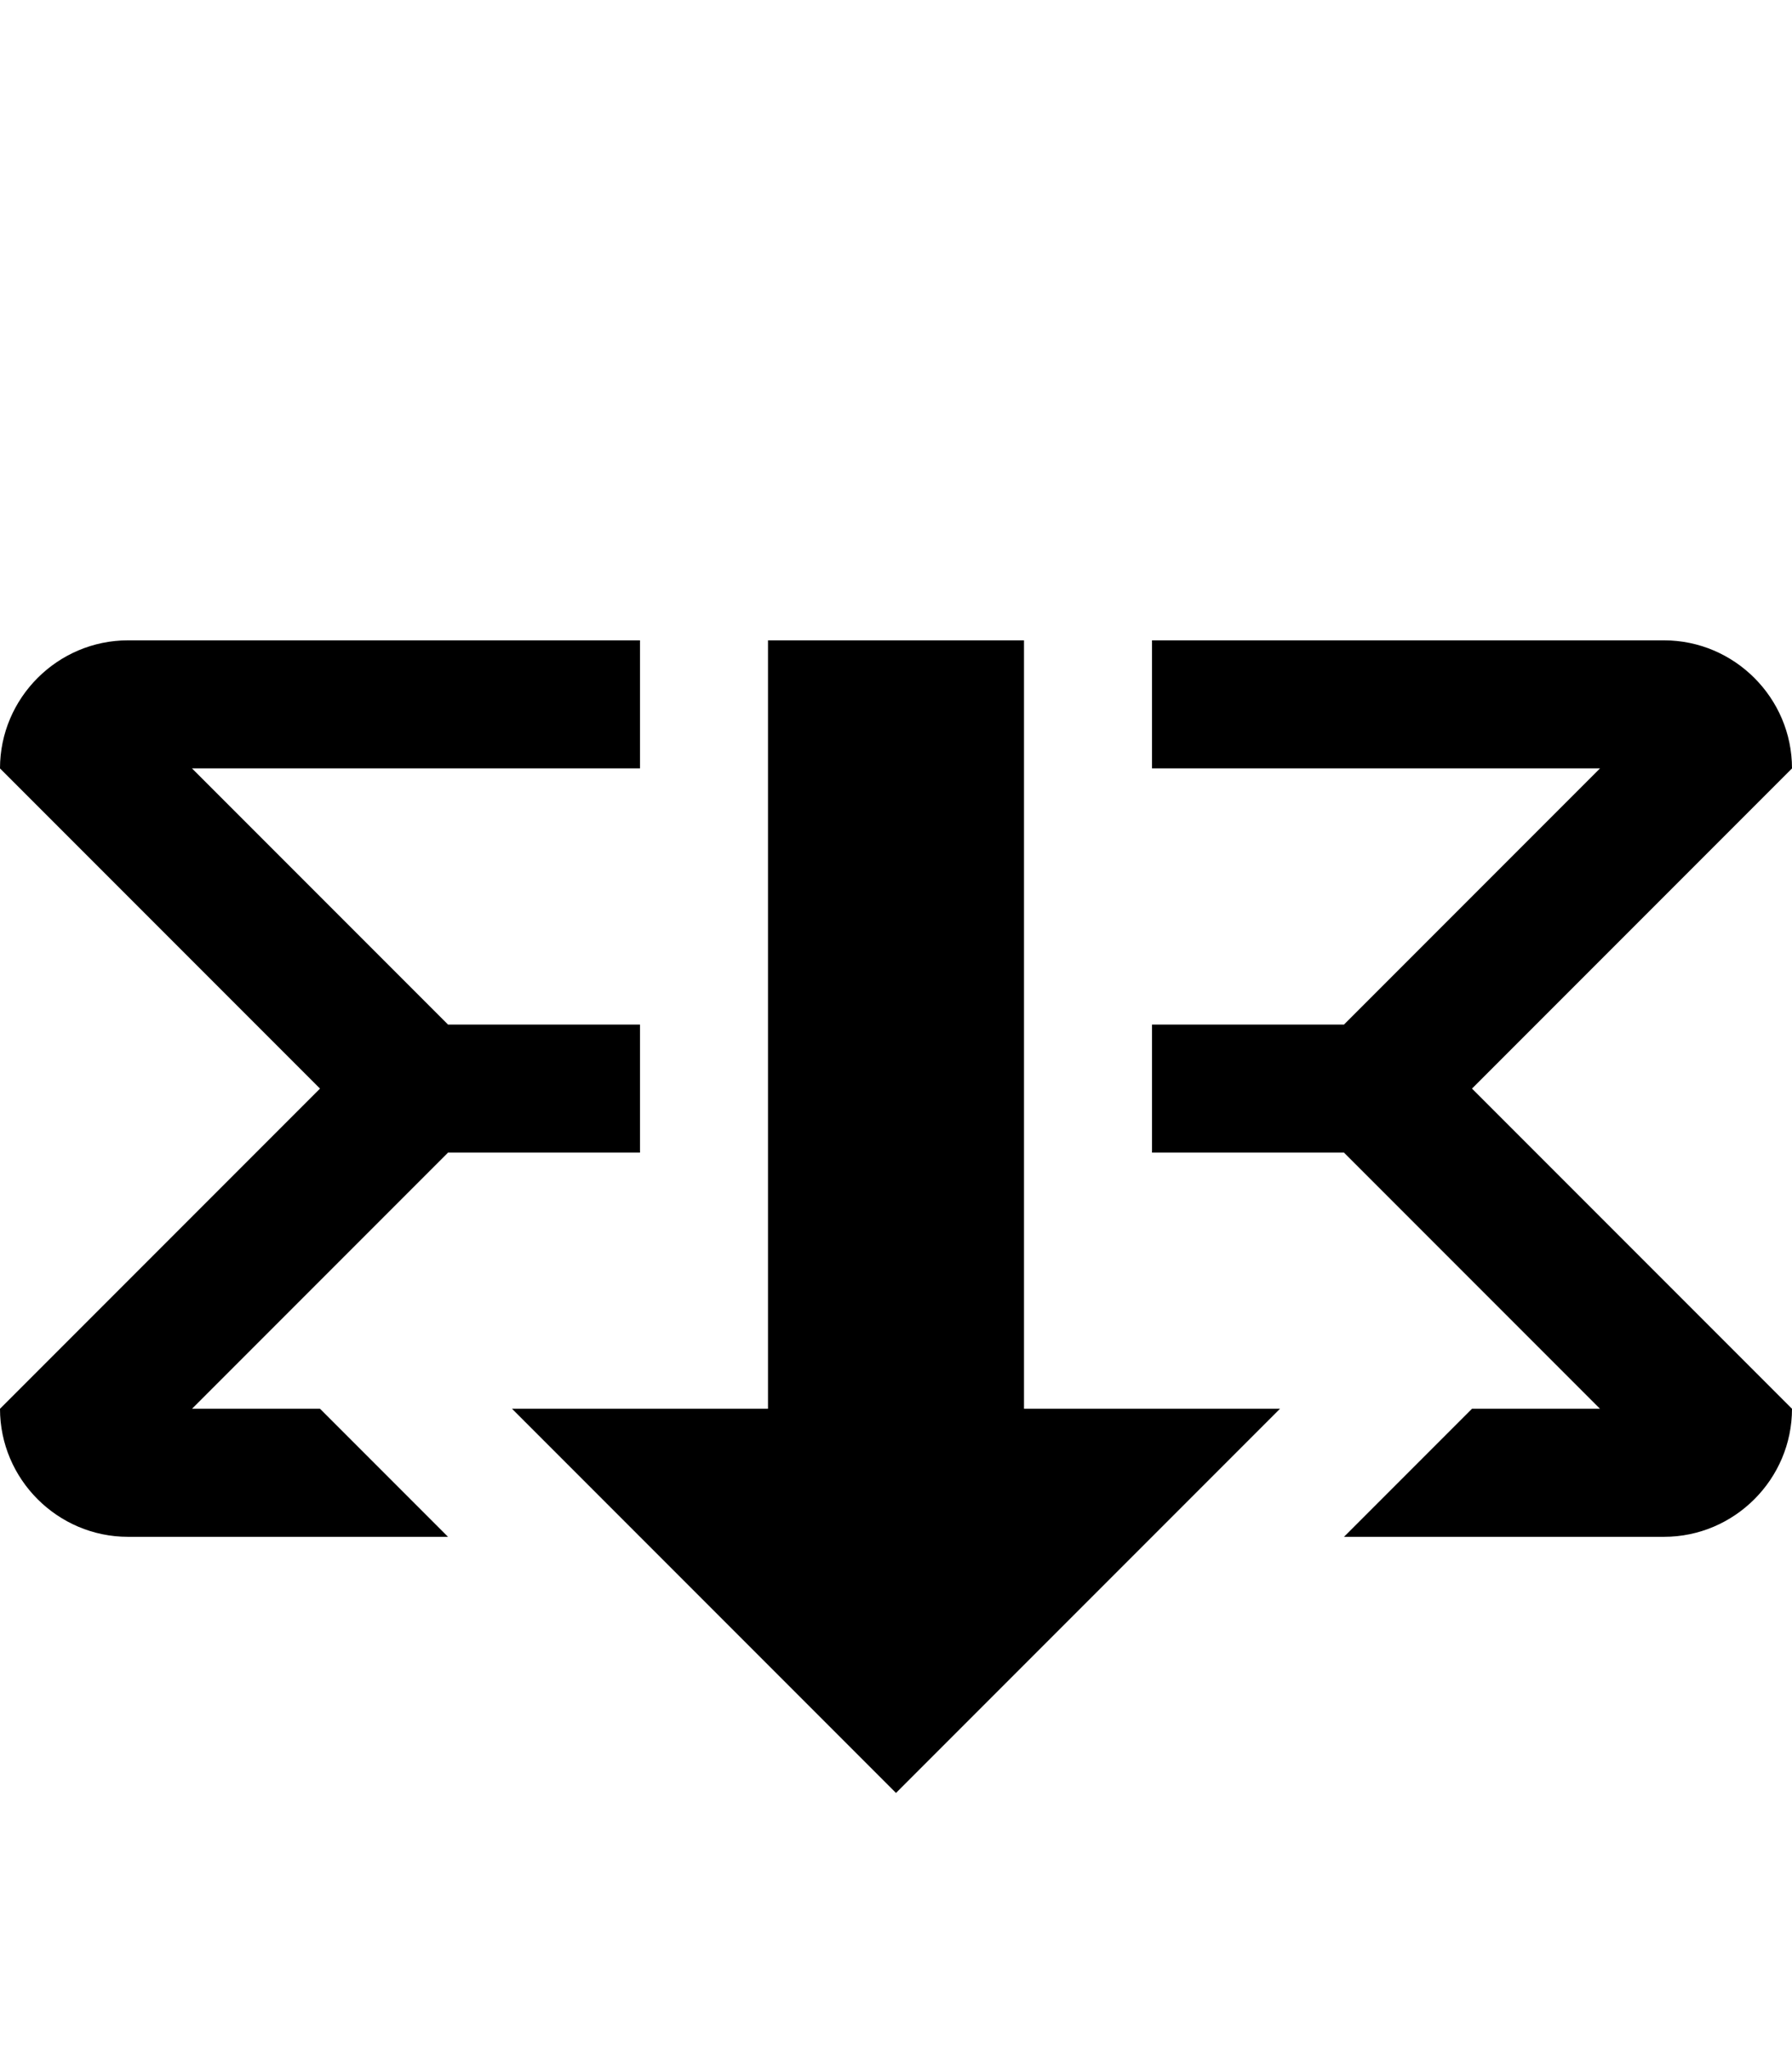 <svg width="14" height="16" viewBox="0 0 14 16" xmlns="http://www.w3.org/2000/svg"><path d="M1 5C.45 5 0 5.45 0 6l2.5 2.5L0 11c0 .55 .45 1 1 1h2.5l-1 -1h-1l2 -2H5V8H3.5l-2 -2H5V5H1zm5 0v6H4l3 3 3 -3H8V5H6zm3 0v1h3.5l-2 2H9v1h1.5l2 2h-1l-1 1H13c.55 0 1 -.45 1 -1L11.5 8.5 14 6c0 -.55 -.45 -1 -1 -1H9z"/></svg>